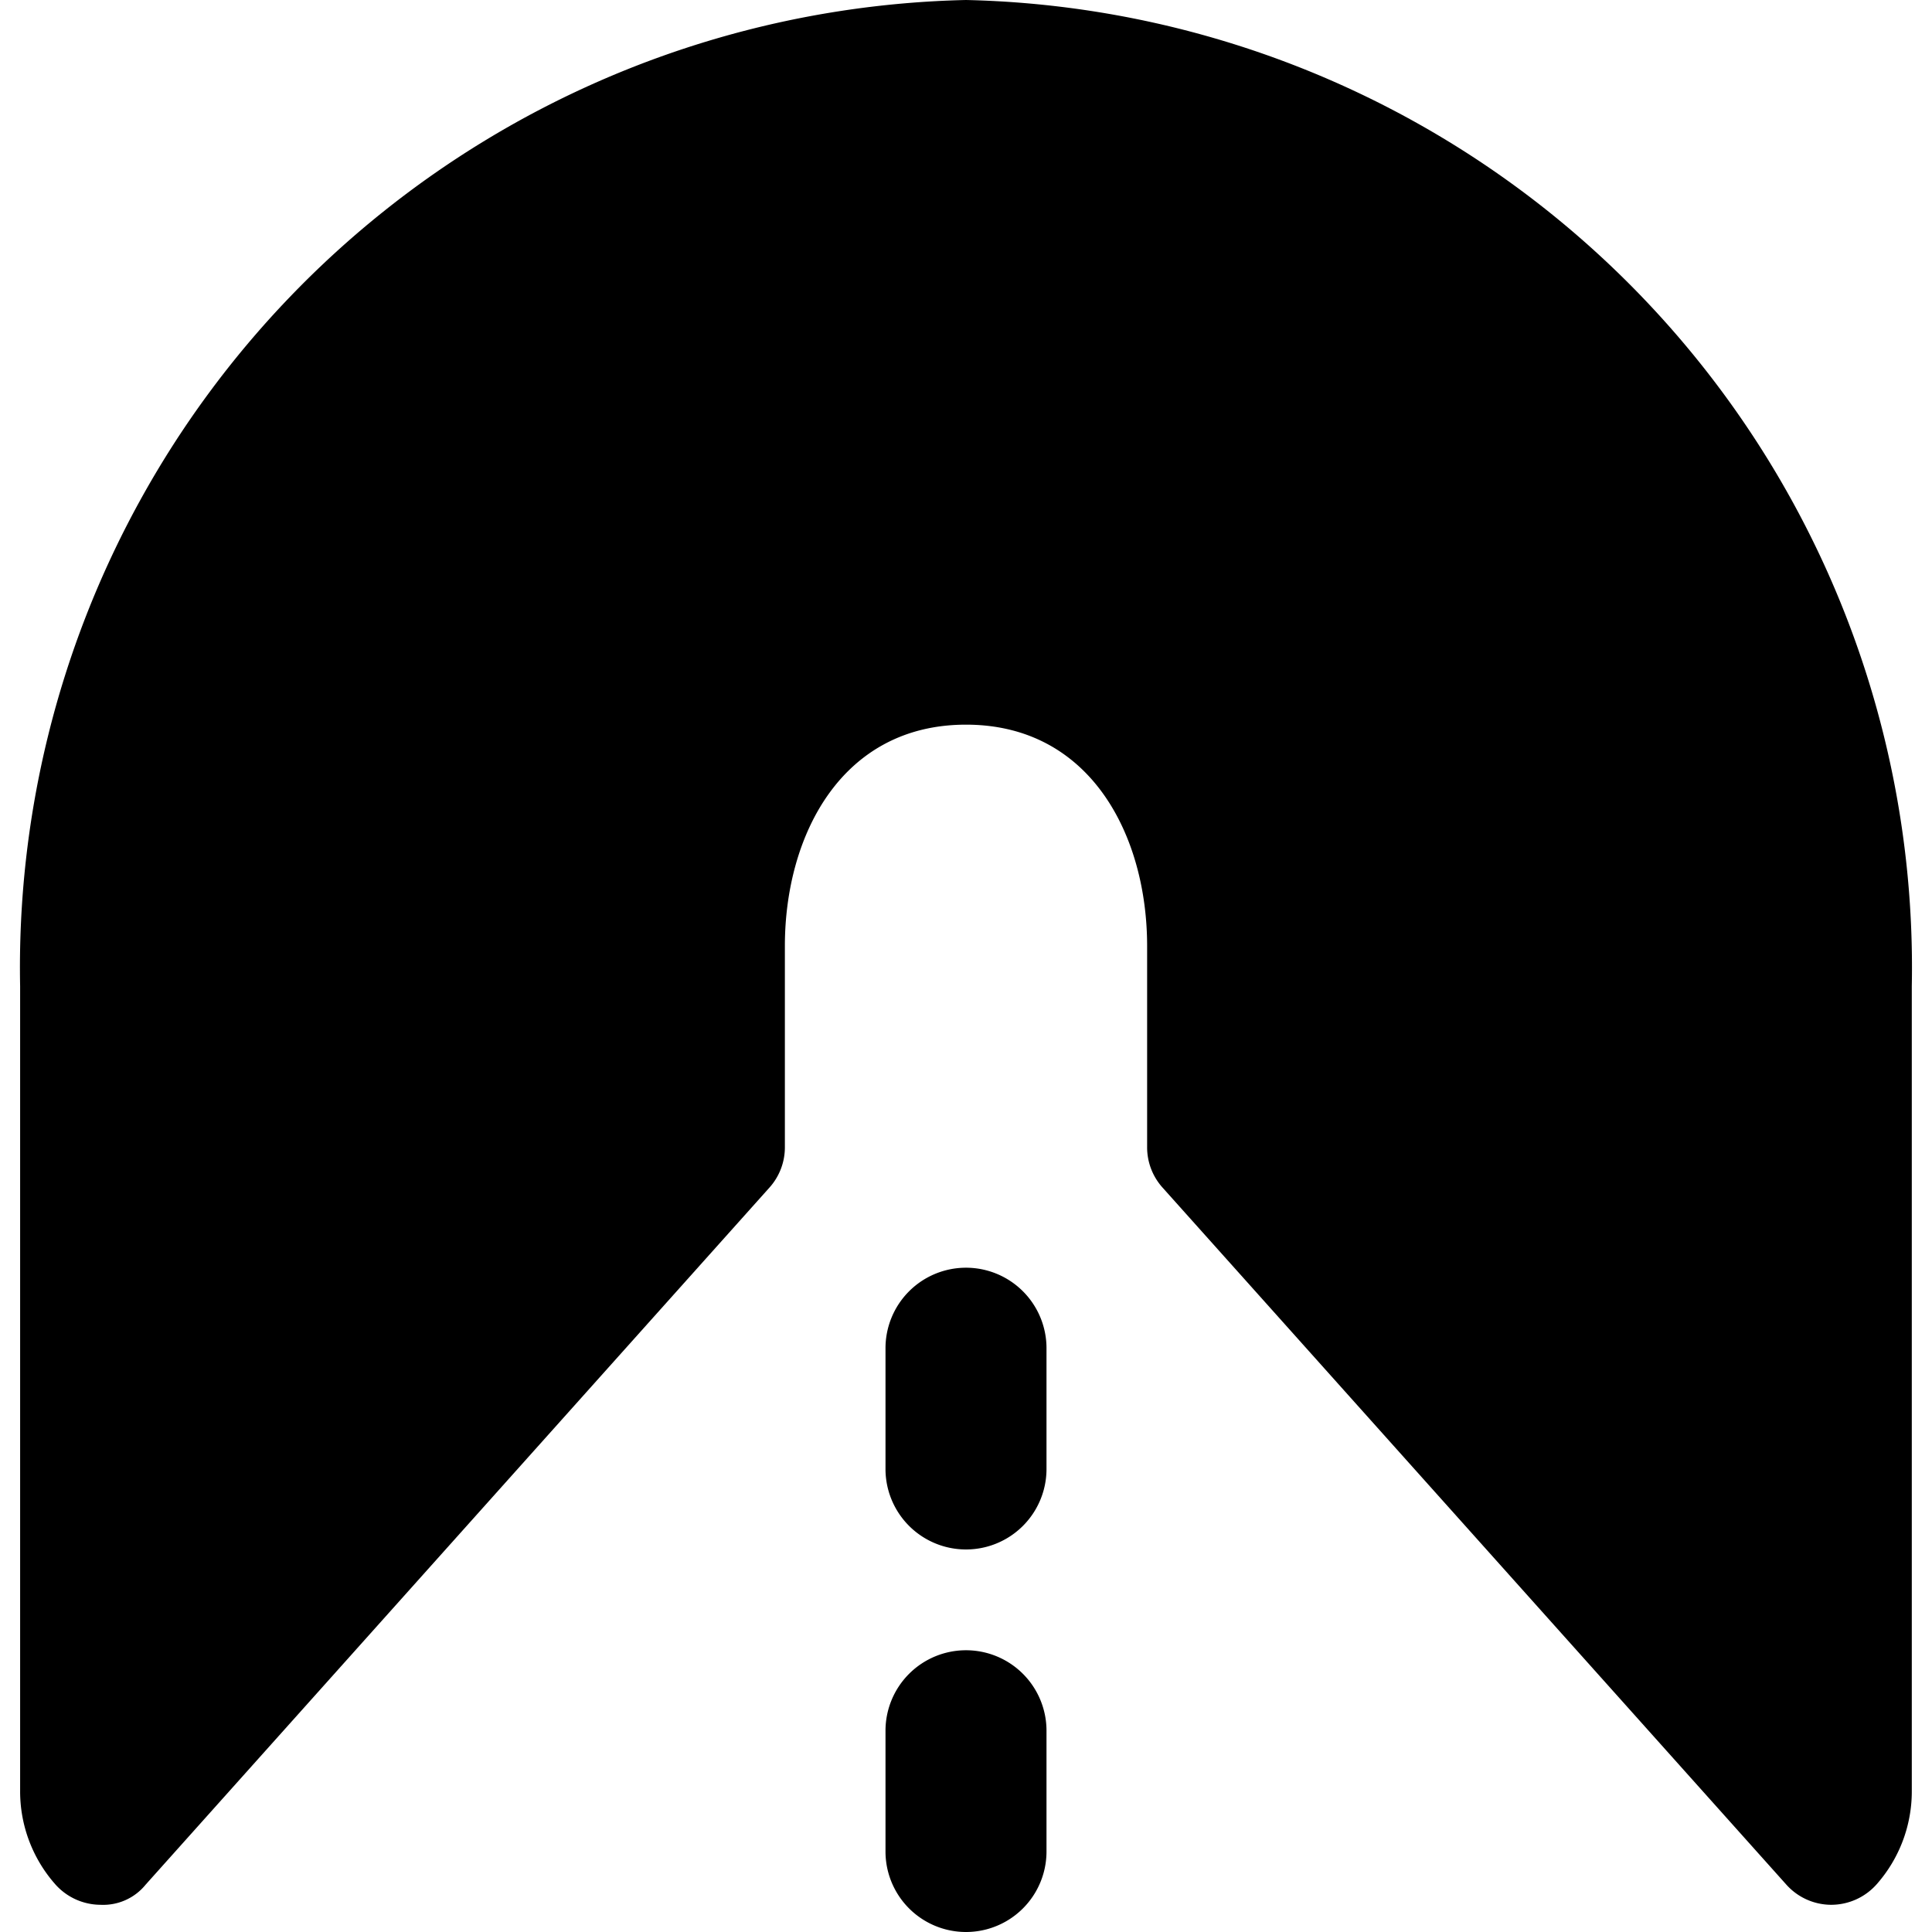 <svg xmlns="http://www.w3.org/2000/svg" viewBox="0 0 24 24"><title>road-tunnel</title><path d="M12,0A12.021,12.021,0,0,0,.25,12.252v10A1.743,1.743,0,0,0,.689,23.41a.755.755,0,0,0,.56.252.679.679,0,0,0,.56-.25l7.75-8.66a.748.748,0,0,0,.191-.5v-2.5c0-1.369.7-2.75,2.25-2.75s2.25,1.381,2.25,2.75v2.5a.748.748,0,0,0,.191.5l7.75,8.66a.75.75,0,0,0,.559.25h0a.755.755,0,0,0,.56-.252,1.743,1.743,0,0,0,.439-1.158v-10A12.021,12.021,0,0,0,12,0Z"/><path d="M12,20.5a1,1,0,0,0-1,1V23a1,1,0,0,0,2,0V21.5A1,1,0,0,0,12,20.5Z"/><path d="M12,15.748a1,1,0,0,0-1,1v1.5a1,1,0,0,0,2,0v-1.5A1,1,0,0,0,12,15.748Z"/></svg>